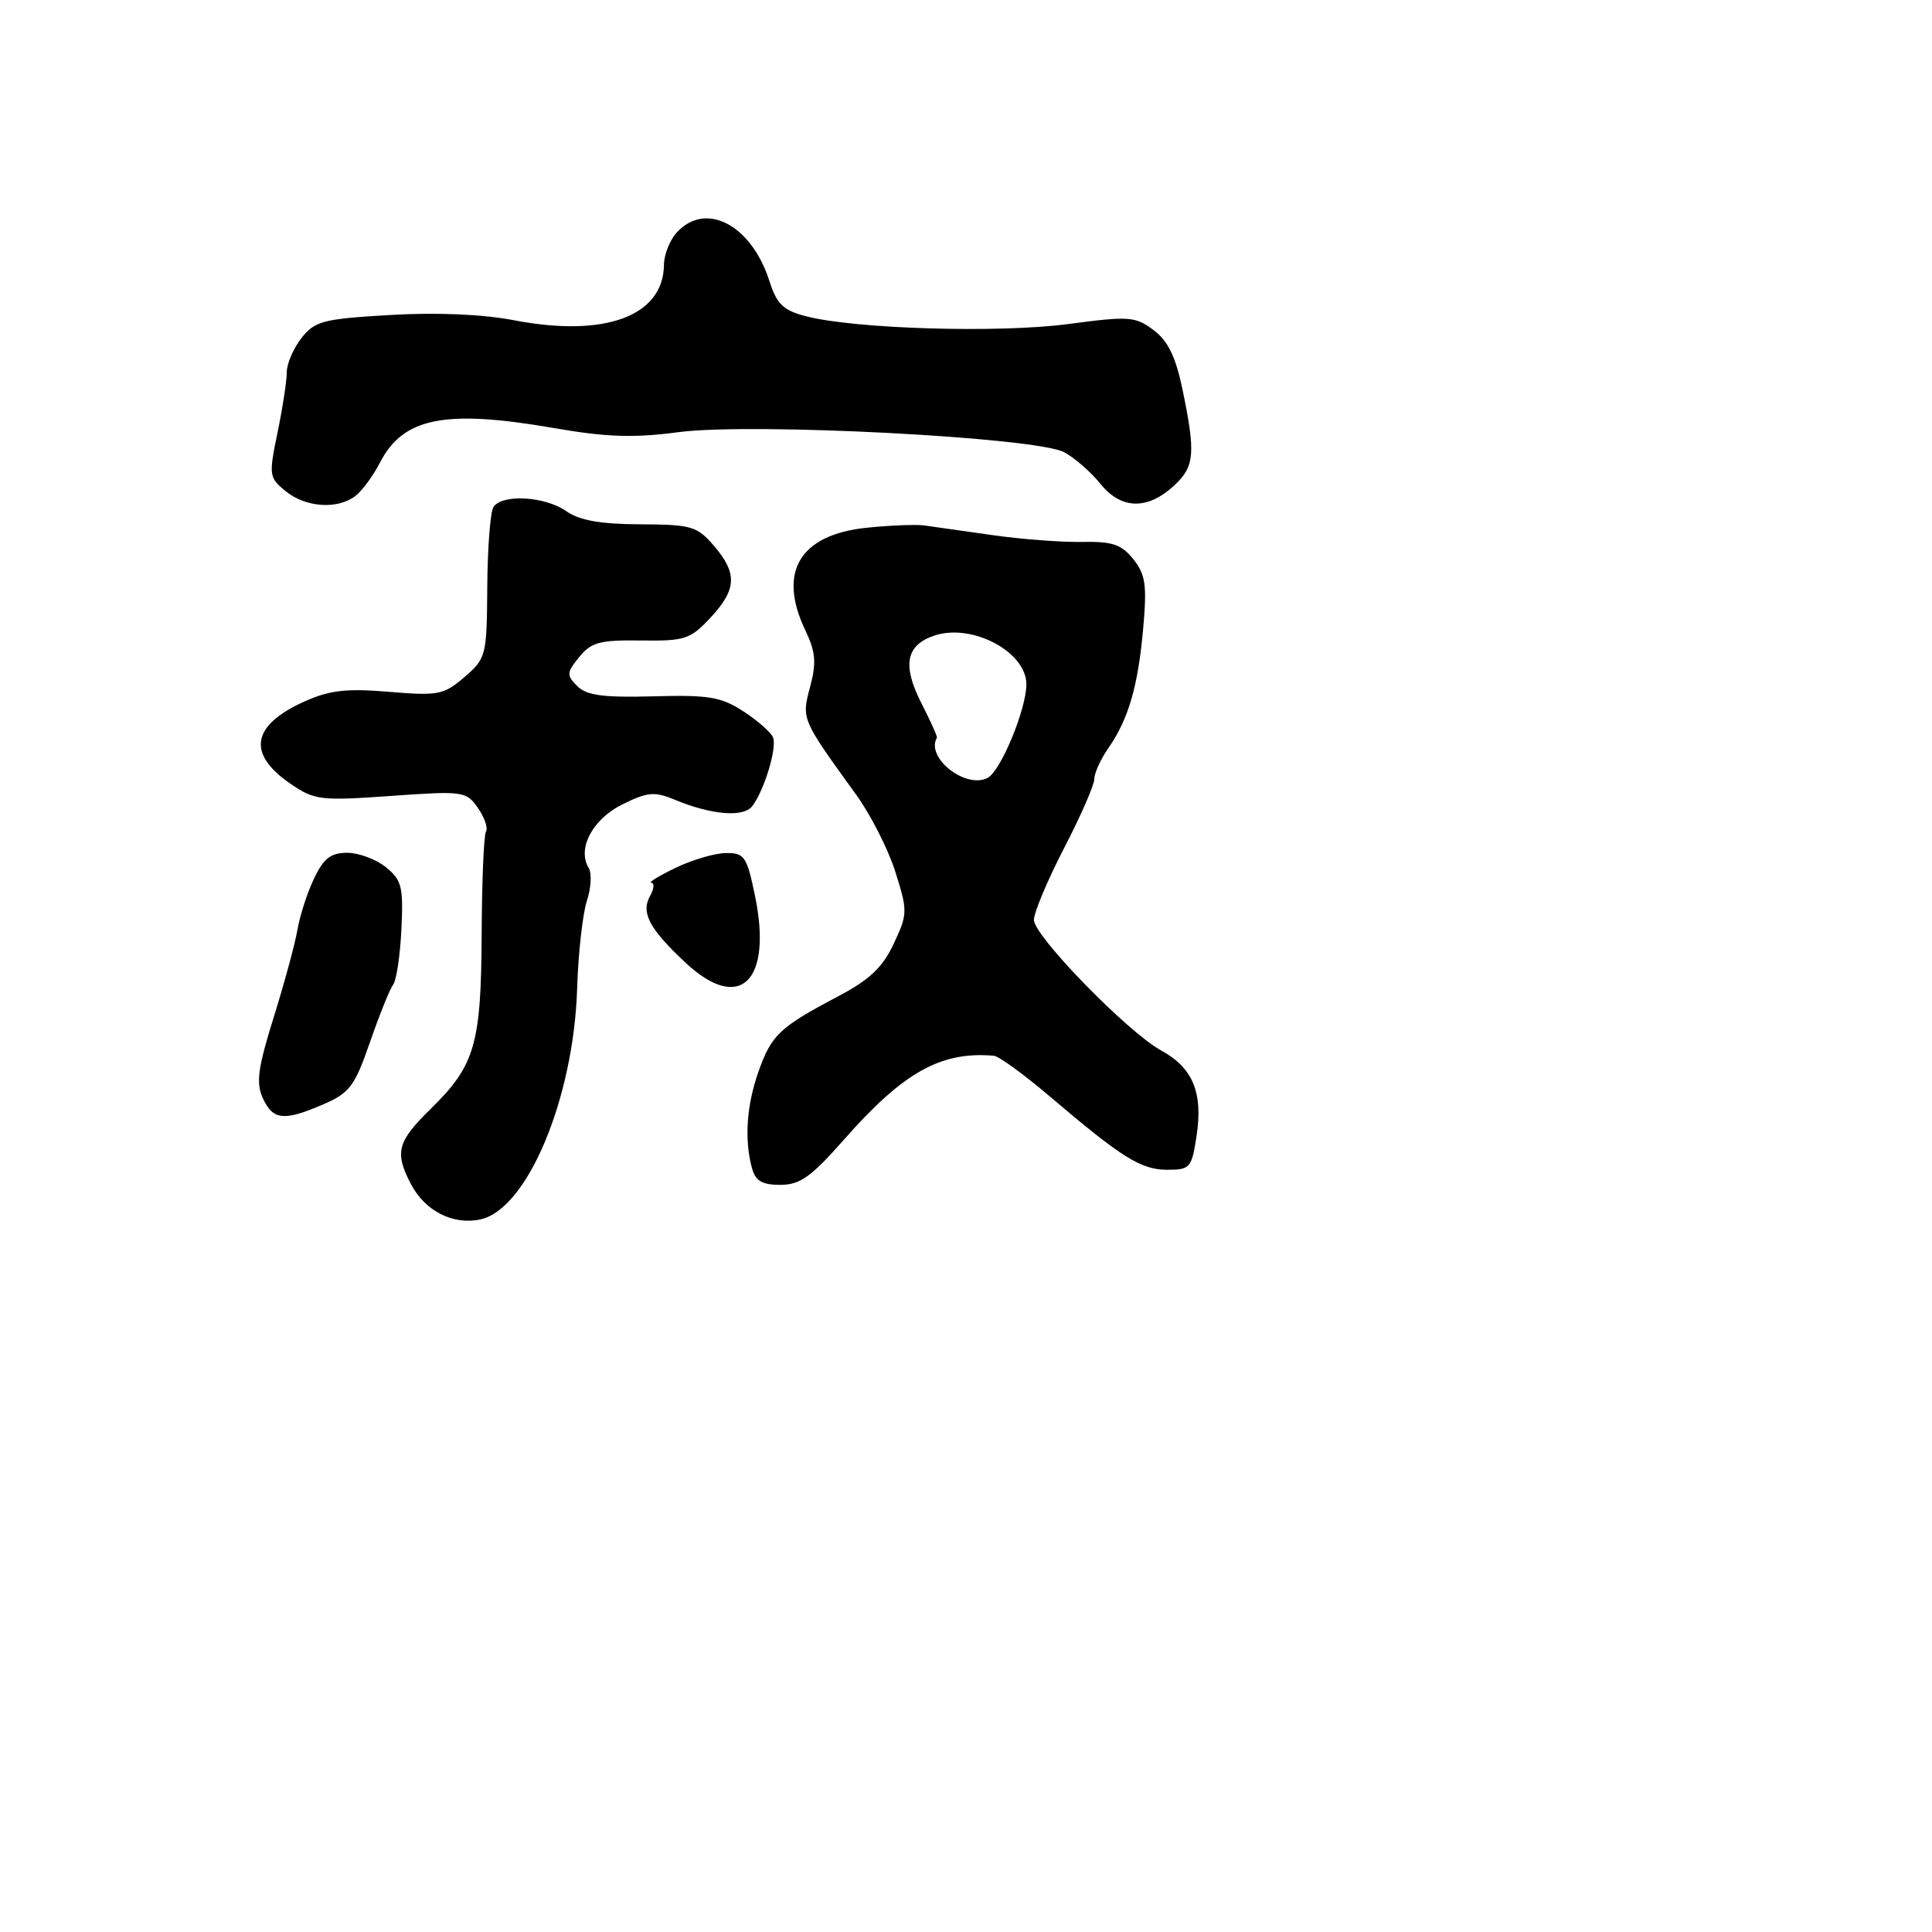 <svg xmlns="http://www.w3.org/2000/svg" width="256" height="256" viewBox="0 0 256 256" version="1.1">
	<path d="M 89.655 30.829 C 88.745 31.835, 87.990 33.747, 87.978 35.079 C 87.915 41.880, 80.178 44.751, 68.142 42.441 C 63.948 41.636, 57.889 41.376, 51.701 41.737 C 42.805 42.255, 41.723 42.537, 39.951 44.789 C 38.878 46.153, 38 48.194, 38 49.325 C 38 50.455, 37.450 54.044, 36.777 57.300 C 35.598 63.011, 35.637 63.288, 37.888 65.110 C 40.531 67.251, 44.725 67.528, 47.096 65.718 C 47.974 65.048, 49.441 63.051, 50.357 61.280 C 53.439 55.314, 58.974 54.220, 73.410 56.722 C 80.390 57.932, 83.963 58.049, 89.910 57.263 C 99.603 55.982, 137.286 57.940, 141 59.917 C 142.375 60.649, 144.539 62.535, 145.810 64.108 C 148.574 67.530, 152.055 67.606, 155.598 64.322 C 158.295 61.822, 158.445 60.060, 156.684 51.591 C 155.780 47.247, 154.762 45.165, 152.842 43.732 C 150.414 41.919, 149.618 41.863, 141.535 42.939 C 132.395 44.155, 113.312 43.591, 106.821 41.912 C 103.778 41.125, 102.936 40.317, 101.948 37.231 C 99.557 29.763, 93.483 26.599, 89.655 30.829 M 65.375 67.203 C 64.966 67.864, 64.602 72.628, 64.566 77.789 C 64.502 86.910, 64.417 87.245, 61.544 89.716 C 58.801 92.075, 58.079 92.216, 51.544 91.670 C 45.911 91.199, 43.670 91.454, 40.353 92.946 C 33.323 96.106, 32.681 99.872, 38.492 103.854 C 41.672 106.033, 42.455 106.128, 51.796 105.466 C 61.382 104.786, 61.775 104.840, 63.318 107.044 C 64.197 108.299, 64.683 109.703, 64.398 110.165 C 64.113 110.626, 63.854 116.740, 63.822 123.752 C 63.755 138.401, 62.948 141.170, 57.058 146.943 C 52.645 151.269, 52.267 152.682, 54.415 156.835 C 56.291 160.464, 60.027 162.373, 63.681 161.570 C 69.881 160.208, 76.011 145.557, 76.472 131 C 76.620 126.325, 77.201 121.098, 77.762 119.384 C 78.324 117.670, 78.435 115.704, 78.010 115.016 C 76.439 112.474, 78.516 108.537, 82.456 106.591 C 85.810 104.934, 86.728 104.852, 89.410 105.967 C 94.246 107.977, 98.483 108.336, 99.660 106.837 C 101.240 104.824, 102.980 99.109, 102.436 97.722 C 102.172 97.050, 100.408 95.495, 98.517 94.266 C 95.546 92.337, 93.919 92.064, 86.584 92.266 C 79.948 92.449, 77.743 92.154, 76.499 90.918 C 75.044 89.471, 75.065 89.141, 76.752 87.058 C 78.338 85.100, 79.486 84.792, 84.917 84.868 C 90.742 84.950, 91.463 84.716, 94.119 81.873 C 97.630 78.114, 97.736 75.967, 94.590 72.310 C 92.363 69.721, 91.622 69.506, 84.824 69.474 C 79.527 69.450, 76.779 68.959, 75.011 67.720 C 72.183 65.740, 66.469 65.433, 65.375 67.203 M 114.860 69.926 C 105.978 70.839, 103.014 75.768, 106.699 83.495 C 108.081 86.393, 108.201 87.794, 107.345 91.004 C 106.197 95.305, 106.170 95.244, 113.456 105.315 C 115.371 107.963, 117.706 112.563, 118.643 115.537 C 120.281 120.732, 120.272 121.108, 118.424 125.049 C 116.948 128.198, 115.220 129.827, 111 132.051 C 103.306 136.106, 102.216 137.138, 100.507 141.981 C 98.926 146.461, 98.617 150.968, 99.630 154.750 C 100.094 156.482, 100.962 157, 103.394 157 C 106.007 157, 107.479 155.950, 111.889 150.941 C 119.703 142.063, 124.702 139.275, 131.698 139.894 C 132.357 139.952, 135.672 142.363, 139.065 145.250 C 148.652 153.409, 151.197 155, 154.661 155 C 157.715 155, 157.912 154.768, 158.564 150.422 C 159.413 144.762, 158.039 141.474, 153.877 139.204 C 149.438 136.782, 137 124.025, 137 121.894 C 137 120.911, 138.800 116.629, 141 112.378 C 143.200 108.126, 145 104.009, 145 103.228 C 145 102.448, 145.831 100.614, 146.847 99.154 C 149.526 95.304, 150.792 90.966, 151.477 83.284 C 151.990 77.538, 151.791 76.134, 150.179 74.107 C 148.613 72.138, 147.411 71.731, 143.388 71.808 C 140.700 71.860, 135.350 71.454, 131.500 70.906 C 127.650 70.359, 123.600 69.783, 122.500 69.628 C 121.400 69.473, 117.962 69.607, 114.860 69.926 M 123.796 84.222 C 120.028 85.496, 119.526 88.150, 122.099 93.193 C 123.307 95.562, 124.229 97.612, 124.148 97.750 C 122.597 100.372, 127.980 104.617, 130.885 103.062 C 132.621 102.133, 136 93.949, 136 90.673 C 136 86.358, 128.774 82.539, 123.796 84.222 M 41.605 116.420 C 40.712 118.301, 39.728 121.339, 39.419 123.170 C 39.109 125.002, 37.694 130.220, 36.275 134.767 C 34.166 141.524, 33.902 143.489, 34.826 145.517 C 36.159 148.442, 37.629 148.588, 42.873 146.316 C 46.334 144.817, 47.009 143.913, 49.033 138.066 C 50.283 134.455, 51.661 131.035, 52.095 130.467 C 52.530 129.898, 53.022 126.595, 53.189 123.126 C 53.460 117.511, 53.235 116.609, 51.136 114.909 C 49.839 113.859, 47.530 113, 46.003 113 C 43.827 113, 42.878 113.738, 41.605 116.420 M 89.500 115 C 87.300 116.063, 85.860 116.947, 86.300 116.966 C 86.740 116.985, 86.665 117.776, 86.134 118.724 C 84.901 120.929, 86.033 123.064, 90.805 127.537 C 98.023 134.303, 102.404 130.082, 100.031 118.649 C 98.955 113.467, 98.637 113.003, 96.179 113.034 C 94.706 113.053, 91.700 113.937, 89.500 115" stroke="none" fill="black" fill-rule="evenodd"/>
</svg>